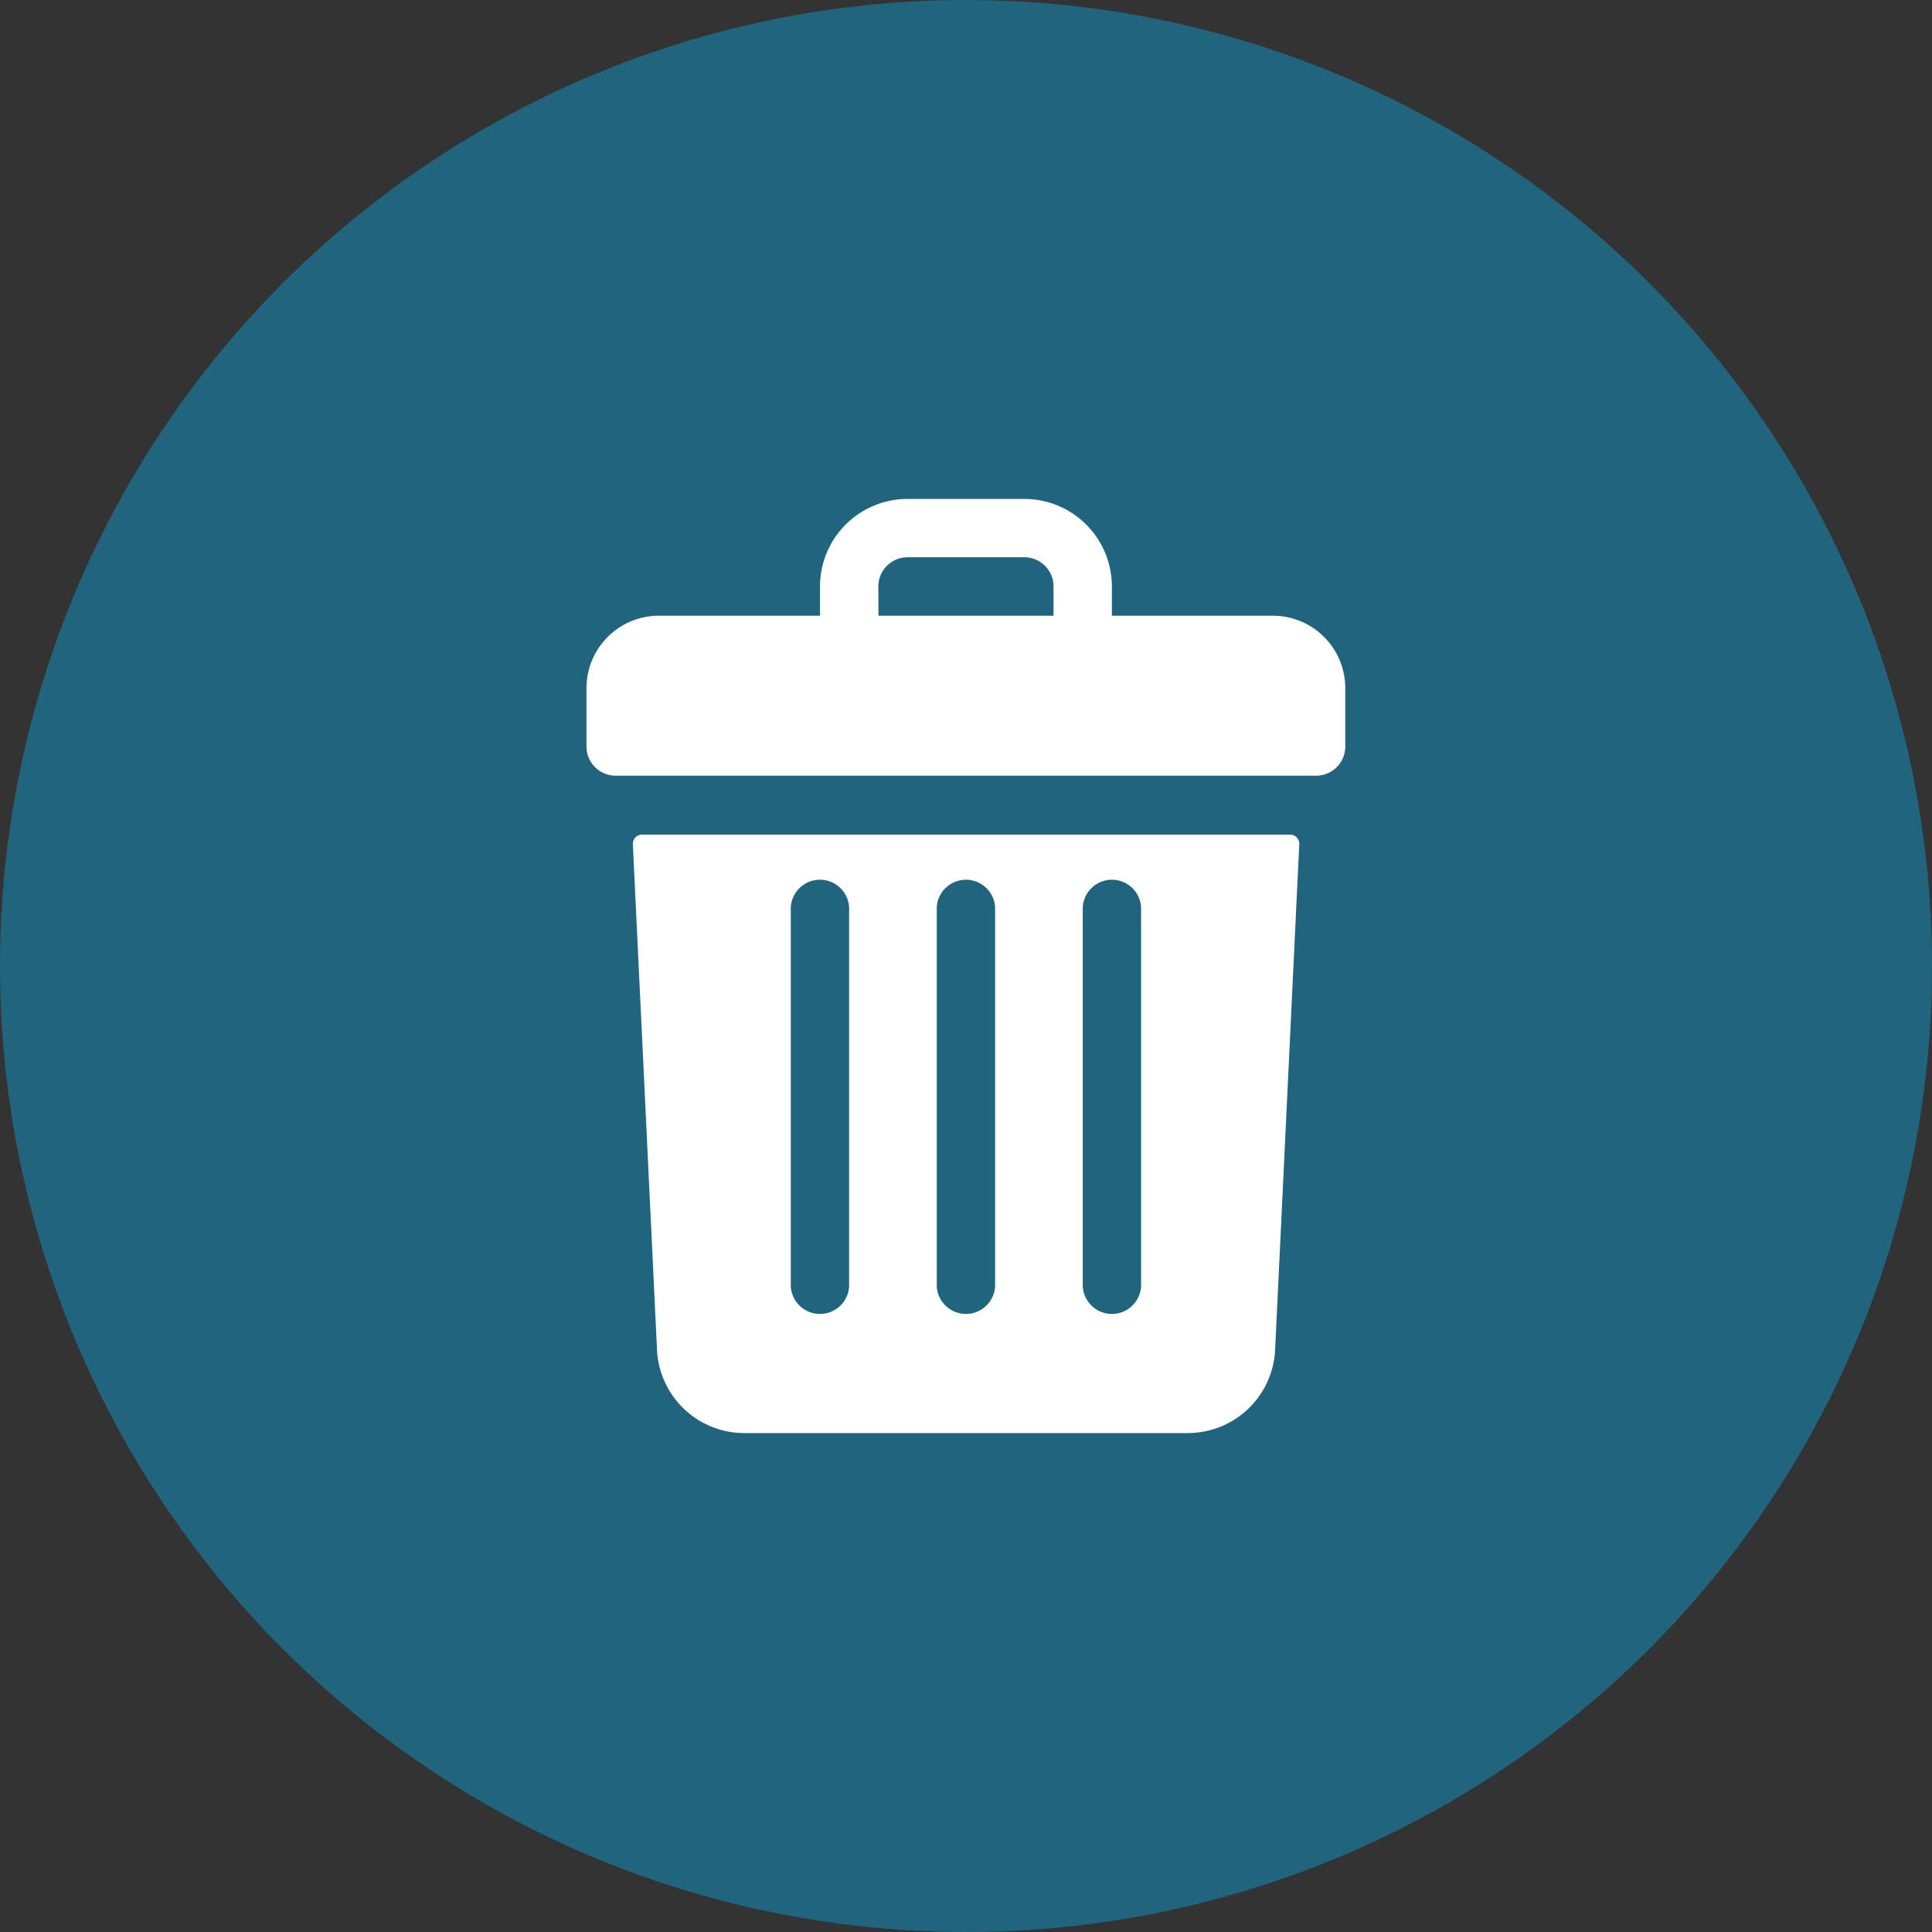 <svg xmlns="http://www.w3.org/2000/svg" width="16" height="16" viewBox="0 0 16 16">
  <rect x="0" y="0" width="16" height="16" fill="#333333" stroke="none"/>
  <g id="Group_138" data-name="Group 138" transform="translate(-39 -254)">
    <circle id="Ellipse_5" data-name="Ellipse 5" cx="8" cy="8" r="8" transform="translate(39 254)" fill="#20657d"/>
    <g id="trash" transform="translate(-4.143 258.132)">
      <path id="Path_24" data-name="Path 24" d="M53.681.967h-1.33V.725A.725.725,0,0,0,51.626,0h-.967a.725.725,0,0,0-.725.725V.967H48.6a.6.6,0,0,0-.6.6v.483a.242.242,0,0,0,.242.242h5.8a.242.242,0,0,0,.242-.242V1.571A.6.6,0,0,0,53.681.967ZM50.417.725a.242.242,0,0,1,.242-.242h.967a.242.242,0,0,1,.242.242V.967h-1.45Z" fill="#fff"/>
      <path id="Path_25" data-name="Path 25" d="M73.44,184a.076.076,0,0,0-.075.079l.2,4.186a.724.724,0,0,0,.724.691h3.671a.724.724,0,0,0,.724-.691l.2-4.186a.076.076,0,0,0-.075-.079Zm3.651.6a.242.242,0,0,1,.483,0v3.143a.242.242,0,0,1-.483,0Zm-1.209,0a.242.242,0,0,1,.483,0v3.143a.242.242,0,0,1-.483,0Zm-1.209,0a.242.242,0,0,1,.483,0v3.143a.242.242,0,0,1-.483,0Z" transform="translate(-24.981 -181.22)" fill="#fff"/>
    </g>
  </g>
</svg>
